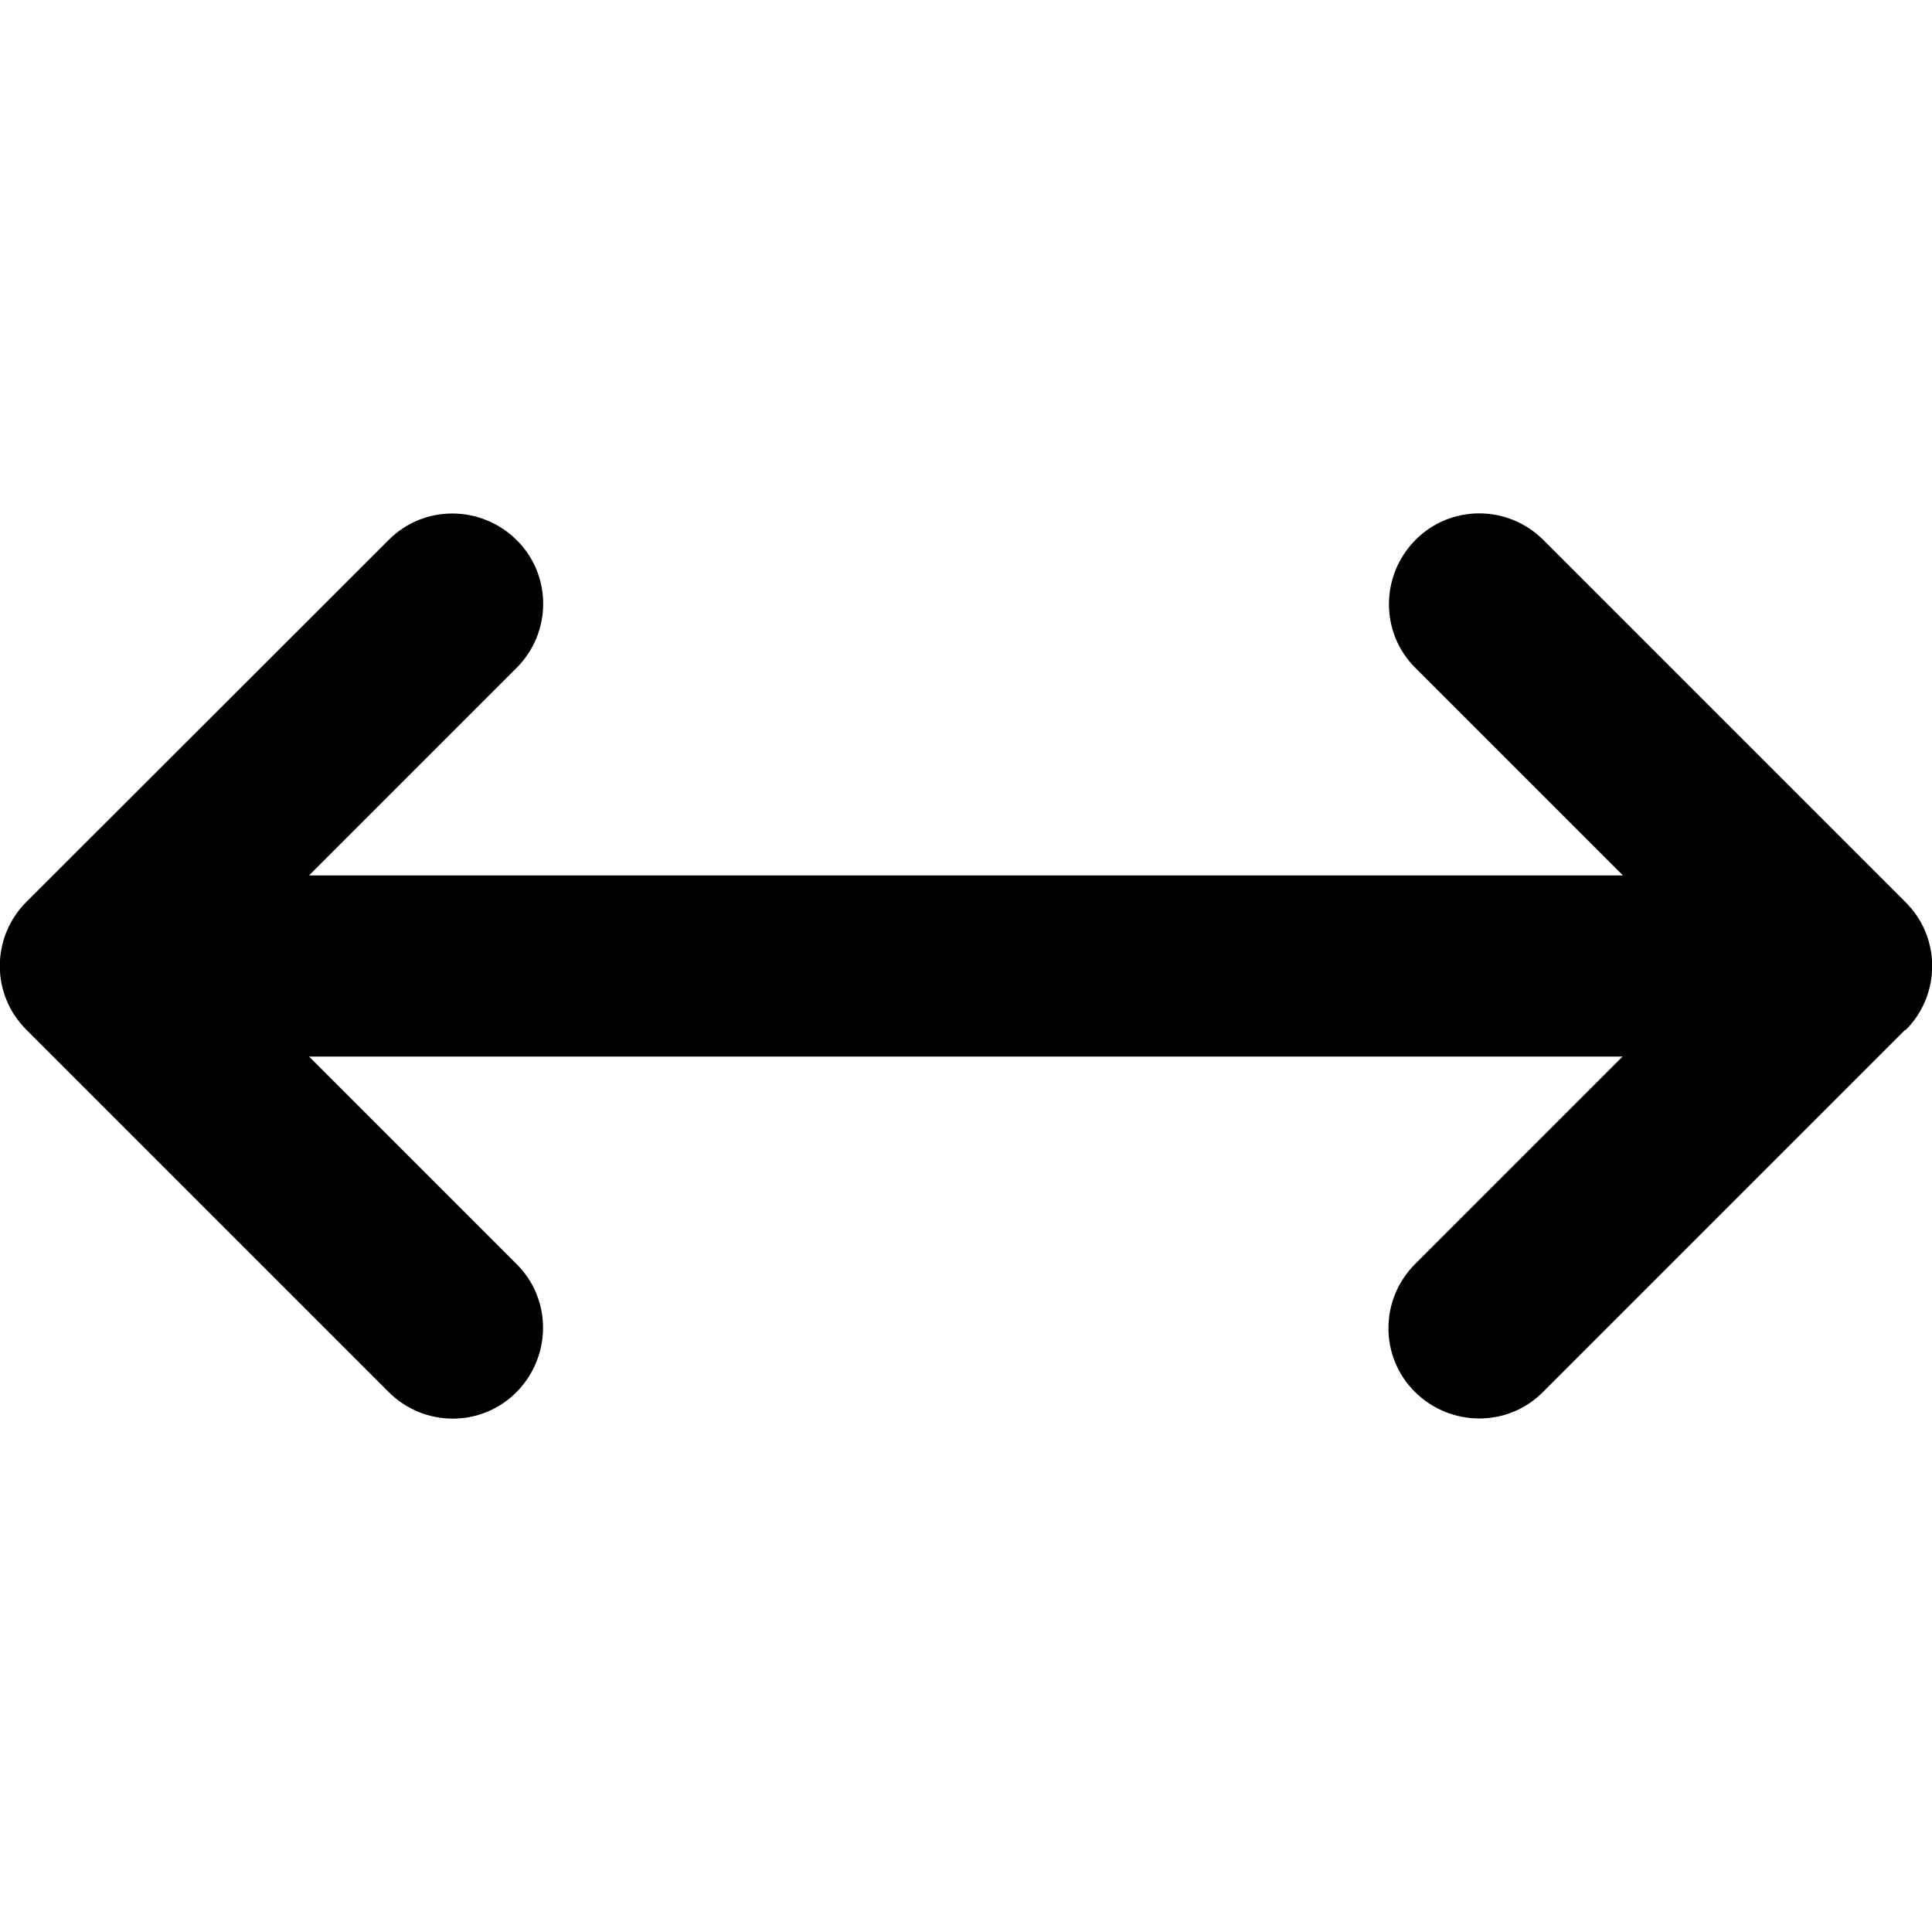 <svg fill="currentColor" xmlns="http://www.w3.org/2000/svg" viewBox="0 0 512 512"><!--! Font Awesome Pro 6.4.2 by @fontawesome - https://fontawesome.com License - https://fontawesome.com/license (Commercial License) Copyright 2023 Fonticons, Inc. --><path d="M505 273c9.4-9.4 9.4-24.6 0-33.9l-96-96c-9.4-9.4-24.6-9.4-33.9 0s-9.4 24.6 0 33.9l55 55L81.9 232l55-55c9.4-9.4 9.4-24.6 0-33.9s-24.6-9.4-33.9 0L7 239c-9.4 9.4-9.4 24.6 0 33.9l96 96c9.4 9.4 24.6 9.4 33.9 0s9.4-24.6 0-33.9l-55-55 348.1 0-55 55c-9.4 9.4-9.4 24.6 0 33.9s24.6 9.4 33.9 0l96-96z"/></svg>